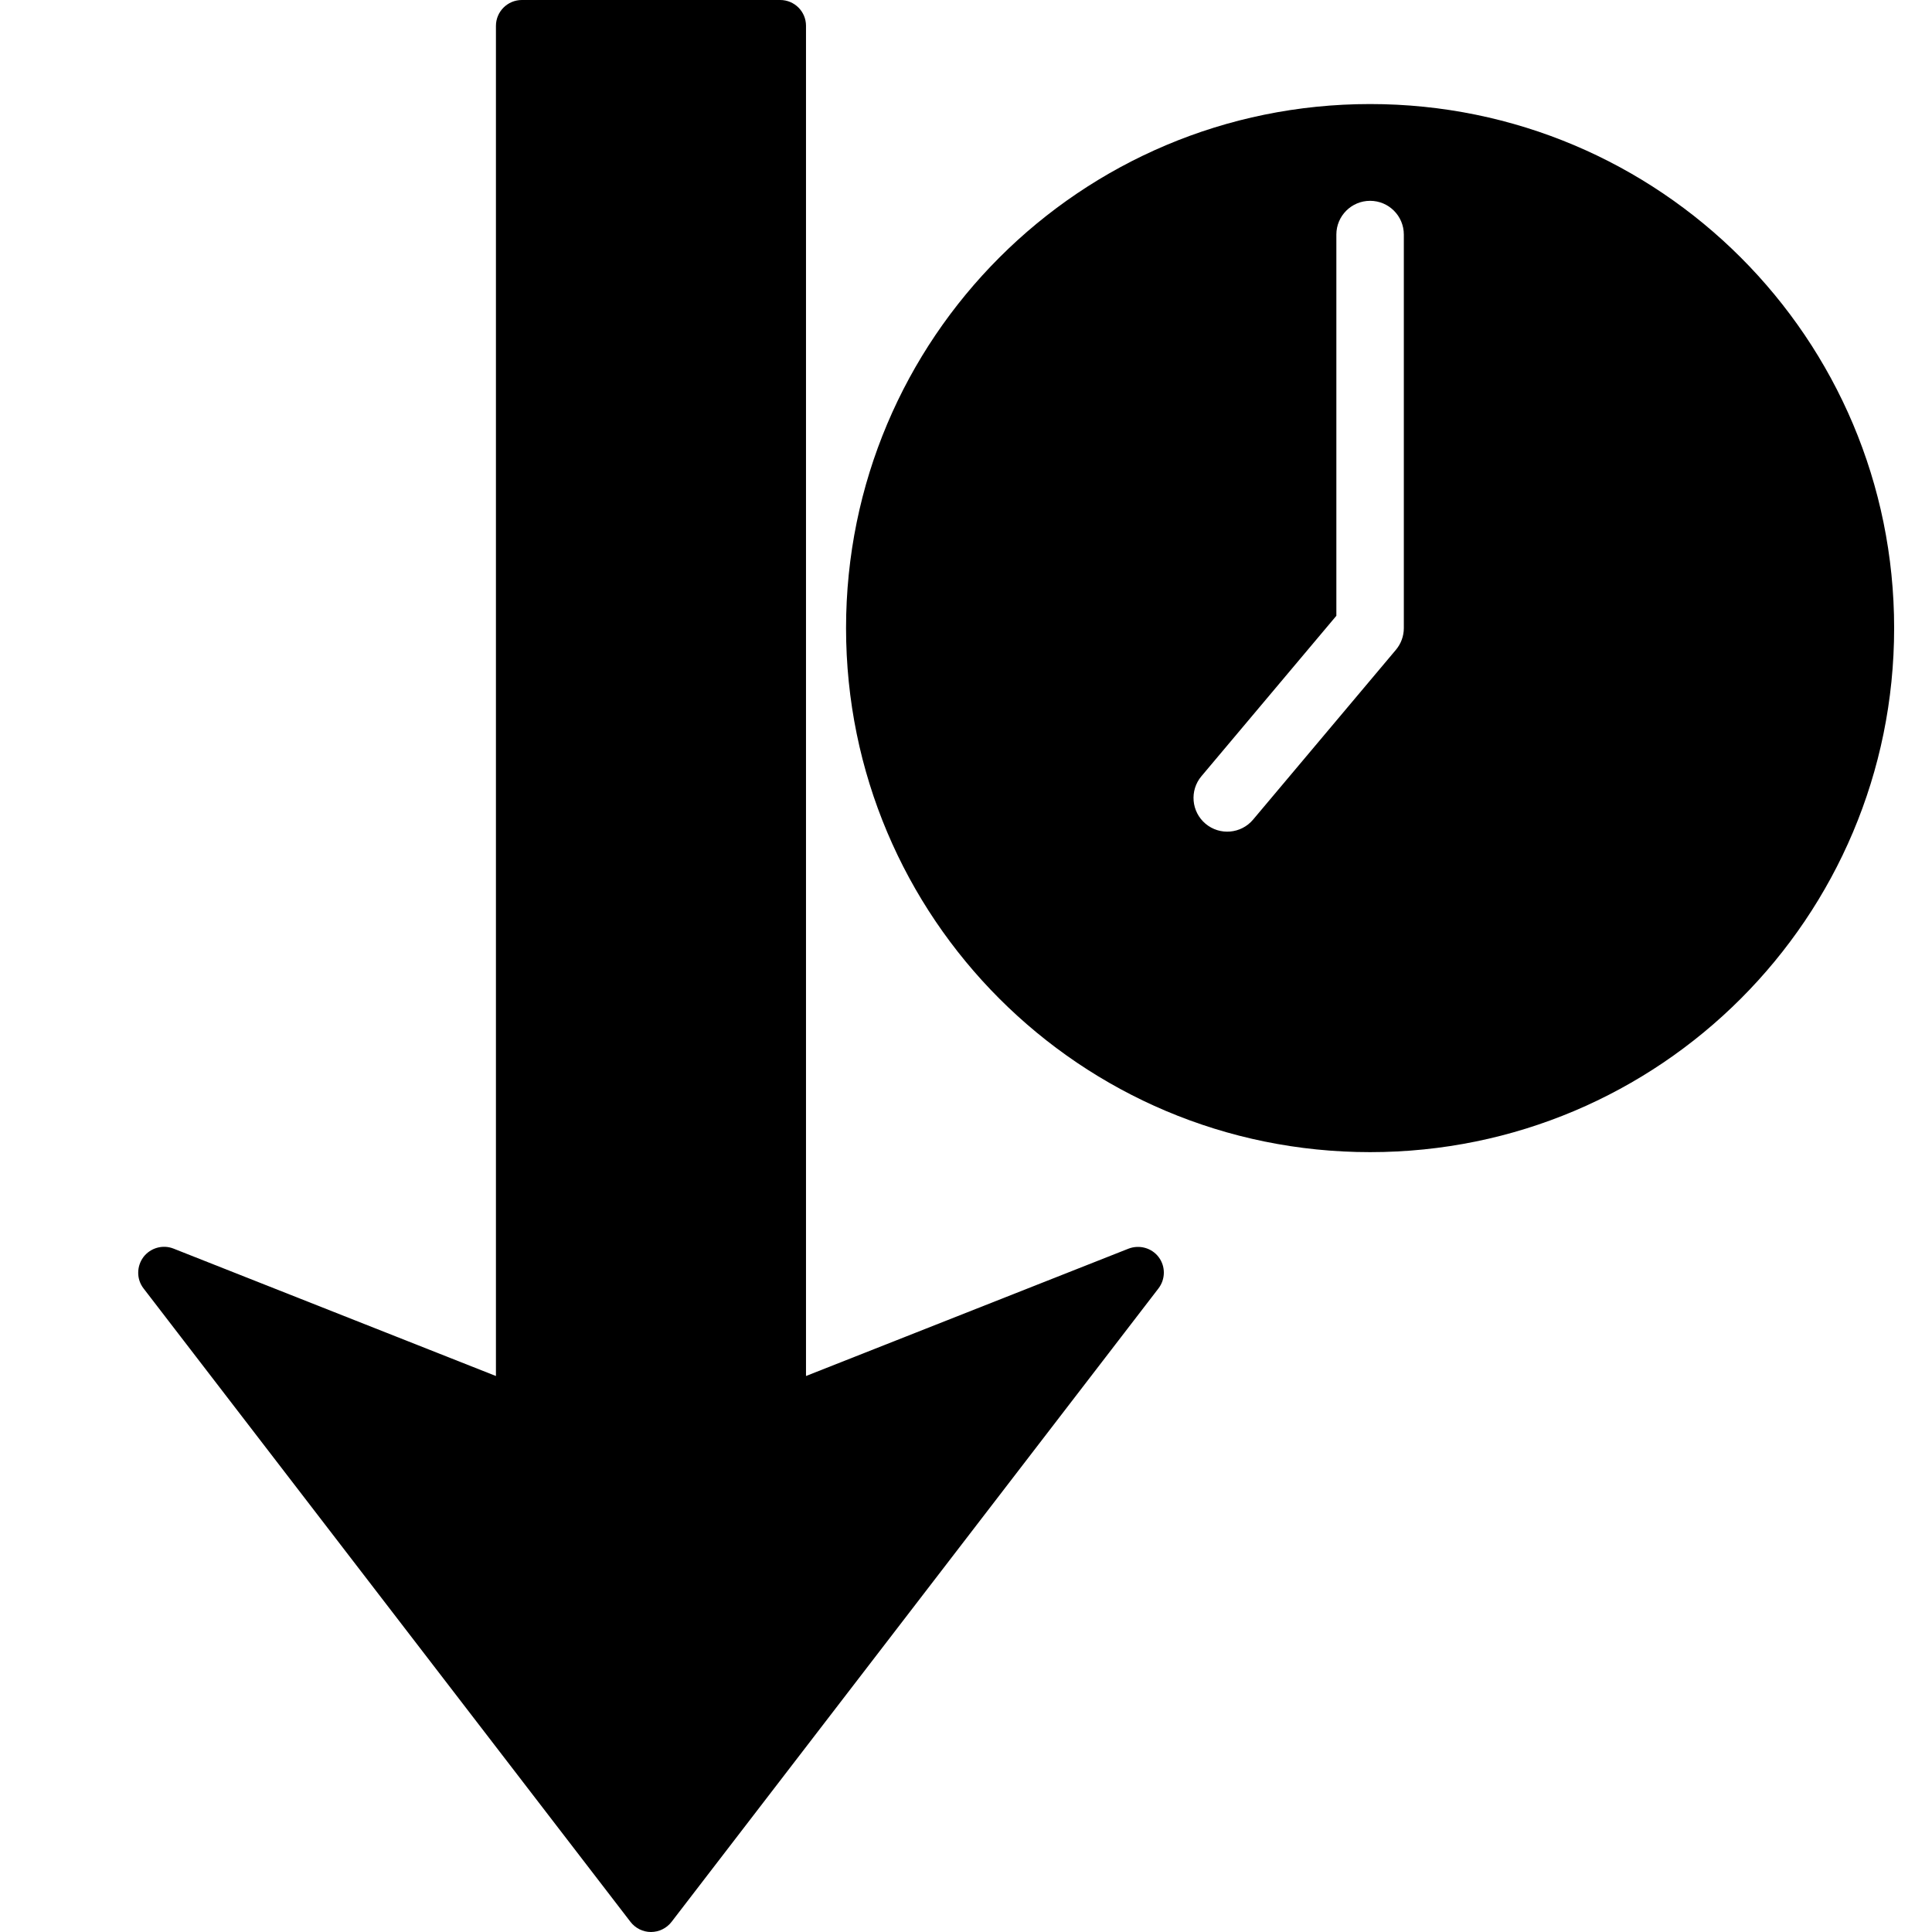 <?xml version="1.0" encoding="UTF-8" standalone="no"?>
<svg
   version="1.1"
   id="Capa_1"
   x="0px"
   y="0px"
   width="35px"
   height="35px"
   viewBox="0 0 381.404 381.404"
   style="enable-background:new 0 0 35 35;"
   xml:space="preserve"
   sodipodi:docname="sort_date.svg"
   inkscape:version="1.4-beta3 (01c8a1c, 2024-08-28, custom)"
   xmlns:inkscape="http://www.inkscape.org/namespaces/inkscape"
   xmlns:sodipodi="http://sodipodi.sourceforge.net/DTD/sodipodi-0.dtd"
   xmlns="http://www.w3.org/2000/svg"
   xmlns:svg="http://www.w3.org/2000/svg"><defs
   id="defs1" /><sodipodi:namedview
   id="namedview1"
   pagecolor="#ffffff"
   bordercolor="#000000"
   borderopacity="0.25"
   inkscape:showpageshadow="2"
   inkscape:pageopacity="0.0"
   inkscape:pagecheckerboard="0"
   inkscape:deskcolor="#d1d1d1"
   inkscape:zoom="16"
   inkscape:cx="9.3750001"
   inkscape:cy="15.03125"
   inkscape:window-width="1920"
   inkscape:window-height="1009"
   inkscape:window-x="-8"
   inkscape:window-y="-8"
   inkscape:window-maximized="1"
   inkscape:current-layer="Capa_1" />
            <g
   id="g1">
               <path
   id="path1"
   d="m 103.013,0 c -2.813,0.006 -5.108,2.29 -5.108,5.108 V 271.644 L 34.245,246.487 c -2.134,-0.837 -4.557,-0.131 -5.938,1.681 -0.685,0.925 -1.022,2.023 -1.022,3.086 -0.005,1.087 0.338,2.166 1.043,3.086 l 96.138,125.063 c 0.967,1.261 2.471,2.001 4.044,2.001 1.587,-0.004 3.094,-0.74 4.065,-2.001 l 96.117,-125.042 c 1.4,-1.818 1.432,-4.355 0.043,-6.194 -1.374,-1.822 -3.825,-2.484 -5.959,-1.66 l -63.66,25.136 V 5.087 c 0,-2.812 -2.276,-5.081 -5.087,-5.087 z" />
            </g>
         <g
   id="g3"
   transform="matrix(0.444,0,0,0.444,167.022,20.541)">
	<g
   id="g2">
		<path
   d="M 233.004,0 C 104.224,0 0,104.212 0,233.004 0,361.785 104.212,466.008 233.004,466.008 361.786,466.008 466.008,361.796 466.008,233.004 466.008,104.222 361.796,0 233.004,0 Z m 11.48,242.659 -63.512,75.511 c -5.333,6.34 -14.797,7.156 -21.135,1.824 -6.34,-5.333 -7.157,-14.795 -1.824,-21.135 l 59.991,-71.325 V 58.028 c 0,-8.284 6.716,-15 15,-15 8.284,0 15,6.716 15,15 v 174.976 0 c 0,3.532 -1.247,6.952 -3.52,9.655 z"
   id="path1-8" />
	</g>
</g><g
   id="g4"
   transform="matrix(10.897,0,0,10.897,-2190.349,-2462.78)">
</g><g
   id="g5"
   transform="matrix(10.897,0,0,10.897,-2190.349,-2462.78)">
</g><g
   id="g6"
   transform="matrix(10.897,0,0,10.897,-2190.349,-2462.78)">
</g><g
   id="g7"
   transform="matrix(10.897,0,0,10.897,-2190.349,-2462.78)">
</g><g
   id="g8"
   transform="matrix(10.897,0,0,10.897,-2190.349,-2462.78)">
</g><g
   id="g9"
   transform="matrix(10.897,0,0,10.897,-2190.349,-2462.78)">
</g><g
   id="g10"
   transform="matrix(10.897,0,0,10.897,-2190.349,-2462.78)">
</g><g
   id="g11"
   transform="matrix(10.897,0,0,10.897,-2190.349,-2462.78)">
</g><g
   id="g12"
   transform="matrix(10.897,0,0,10.897,-2190.349,-2462.78)">
</g><g
   id="g13"
   transform="matrix(10.897,0,0,10.897,-2190.349,-2462.78)">
</g><g
   id="g14"
   transform="matrix(10.897,0,0,10.897,-2190.349,-2462.78)">
</g><g
   id="g15"
   transform="matrix(10.897,0,0,10.897,-2190.349,-2462.78)">
</g><g
   id="g16"
   transform="matrix(10.897,0,0,10.897,-2190.349,-2462.78)">
</g><g
   id="g17"
   transform="matrix(10.897,0,0,10.897,-2190.349,-2462.78)">
</g><g
   id="g18"
   transform="matrix(10.897,0,0,10.897,-2190.349,-2462.78)">
</g></svg>
